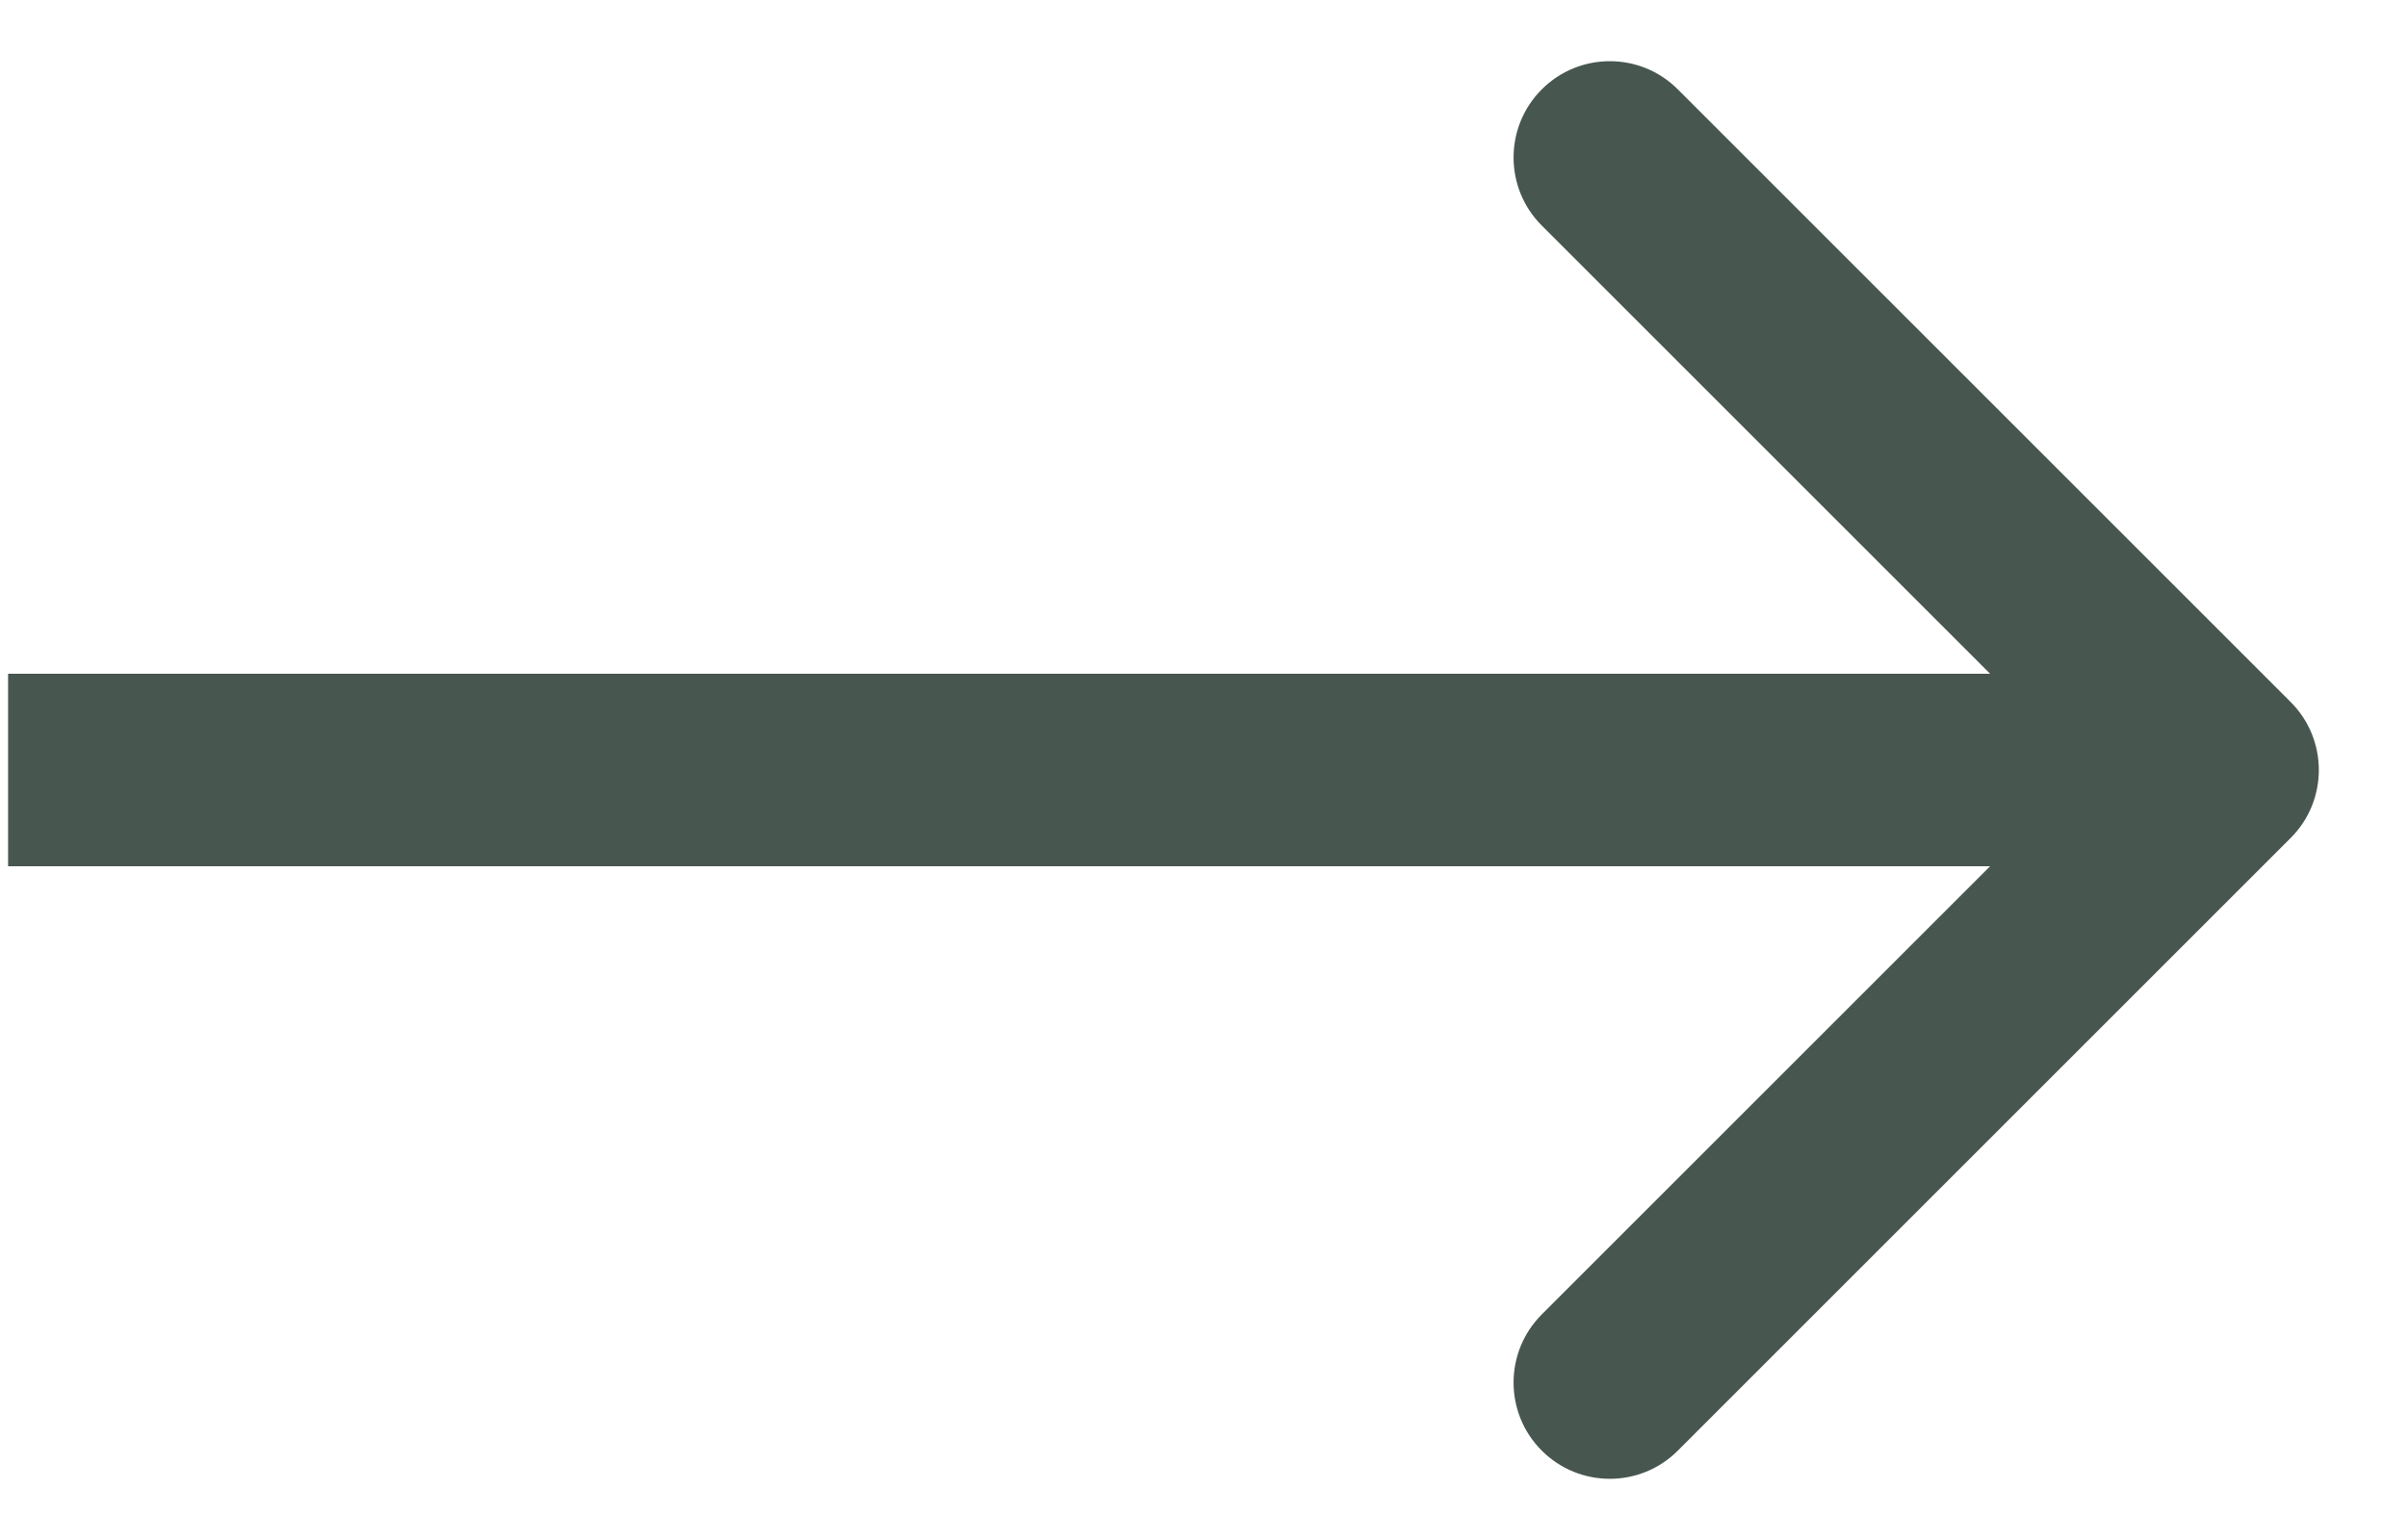 <svg width="25" height="16" viewBox="0 0 25 16" fill="none" xmlns="http://www.w3.org/2000/svg">
<path d="M23.791 8.707C24.182 8.317 24.182 7.683 23.791 7.293L17.427 0.929C17.037 0.538 16.404 0.538 16.013 0.929C15.623 1.319 15.623 1.953 16.013 2.343L21.67 8L16.013 13.657C15.623 14.047 15.623 14.681 16.013 15.071C16.404 15.462 17.037 15.462 17.427 15.071L23.791 8.707ZM0.084 9H23.084V7H0.084V9Z" fill="#47564F"/>
</svg>
